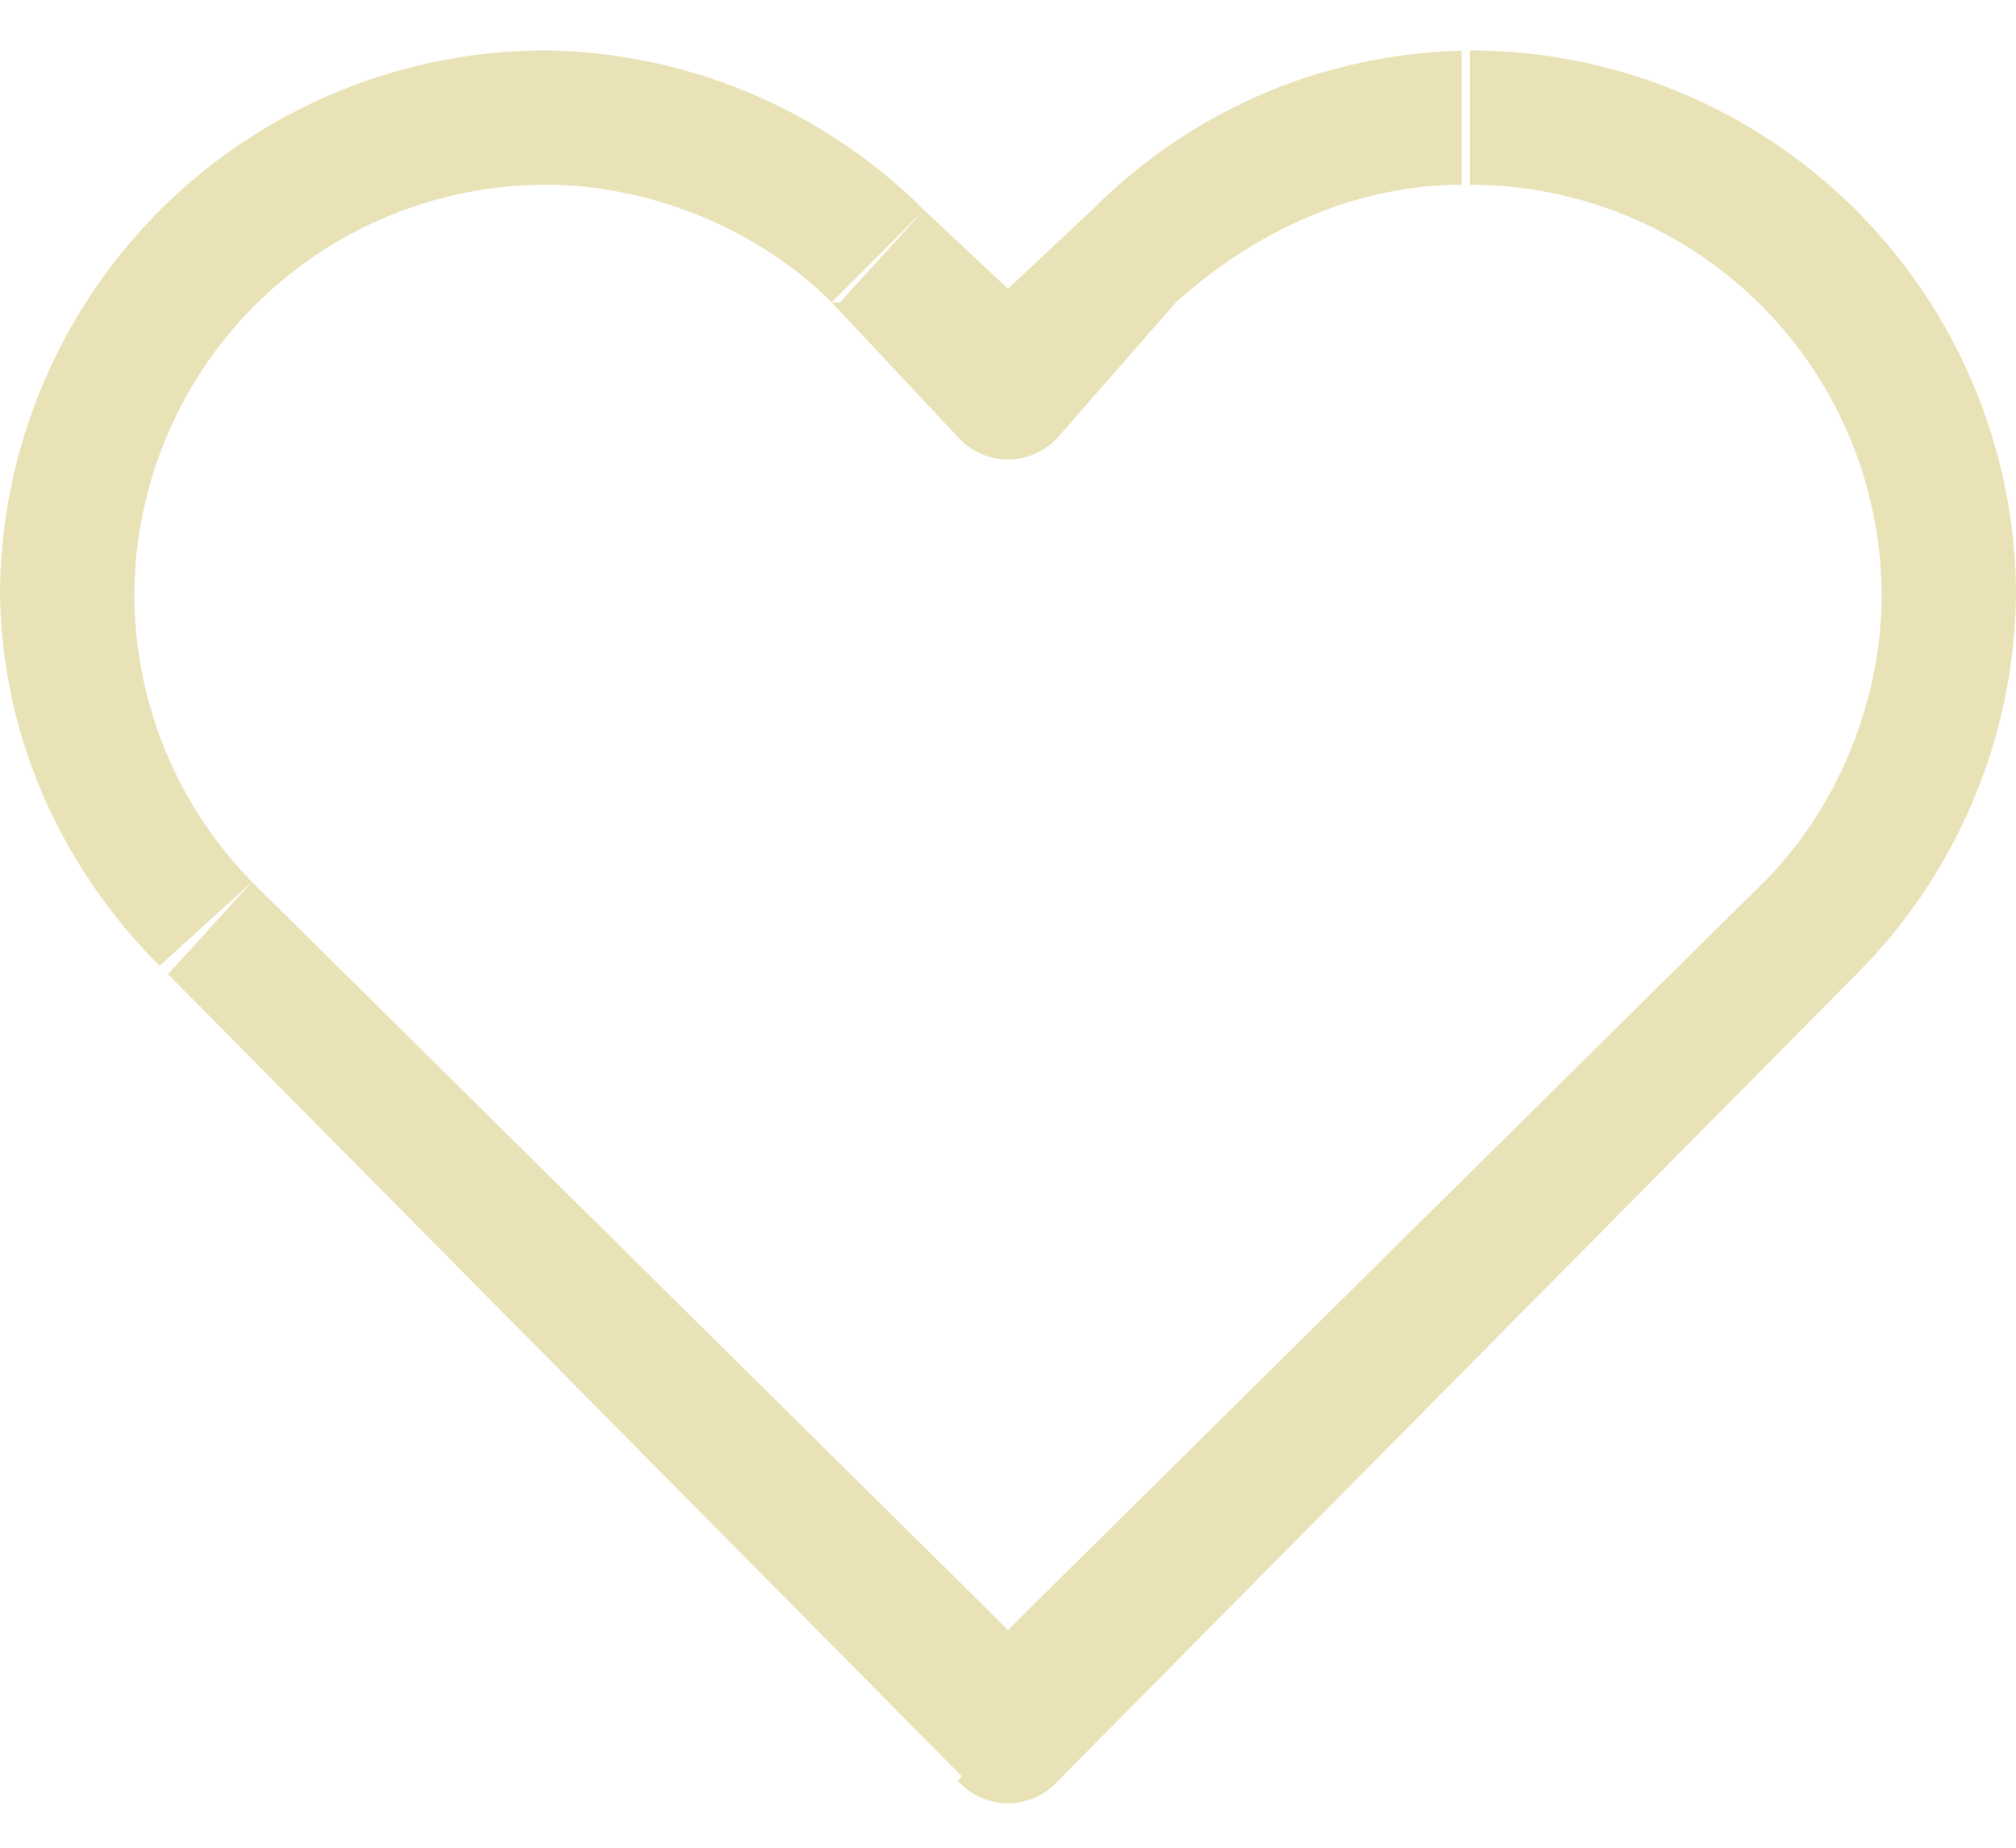 <svg xmlns="http://www.w3.org/2000/svg" width="24" height="22" fill="none"><path fill="#EAE2B7" d="m12 20.6-.6.6a.8.8 0 0 0 1.2 0l-.6-.6Zm0-16-.6.6a.8.8 0 0 0 1.2 0l-.6-.6Zm.6 15.4L3 10.5 2 11.6l9.5 9.6 1.2-1.2Zm8.4-9.5L11.4 20l1.2 1.2 9.5-9.6-1.1-1.1ZM9.9 3.6l1.5 1.6L12.6 4 11 2.5 10 3.6Zm2.7 1.6L14 3.6 13 2.5 11.4 4l1.2 1.2Zm5-4.6c-1.8 0-3.4.7-4.6 1.9L14 3.6c1-.9 2.2-1.4 3.4-1.4V.6Zm4.8 6.5c0 1.2-.5 2.5-1.4 3.4l1.1 1.1A6.5 6.5 0 0 0 24 7.1h-1.6ZM24 7A6.5 6.5 0 0 0 17.5.6v1.6a4.9 4.9 0 0 1 4.9 4.9H24ZM6.5 2.2c1.2 0 2.5.5 3.4 1.4L11 2.5A6.5 6.5 0 0 0 6.5.6v1.6ZM1.6 7.1a4.9 4.9 0 0 1 4.9-4.9V.6A6.5 6.5 0 0 0 0 7.1h1.6ZM3 10.5A4.9 4.9 0 0 1 1.6 7H0c0 1.7.7 3.3 1.9 4.5L3 10.5Z"/></svg>